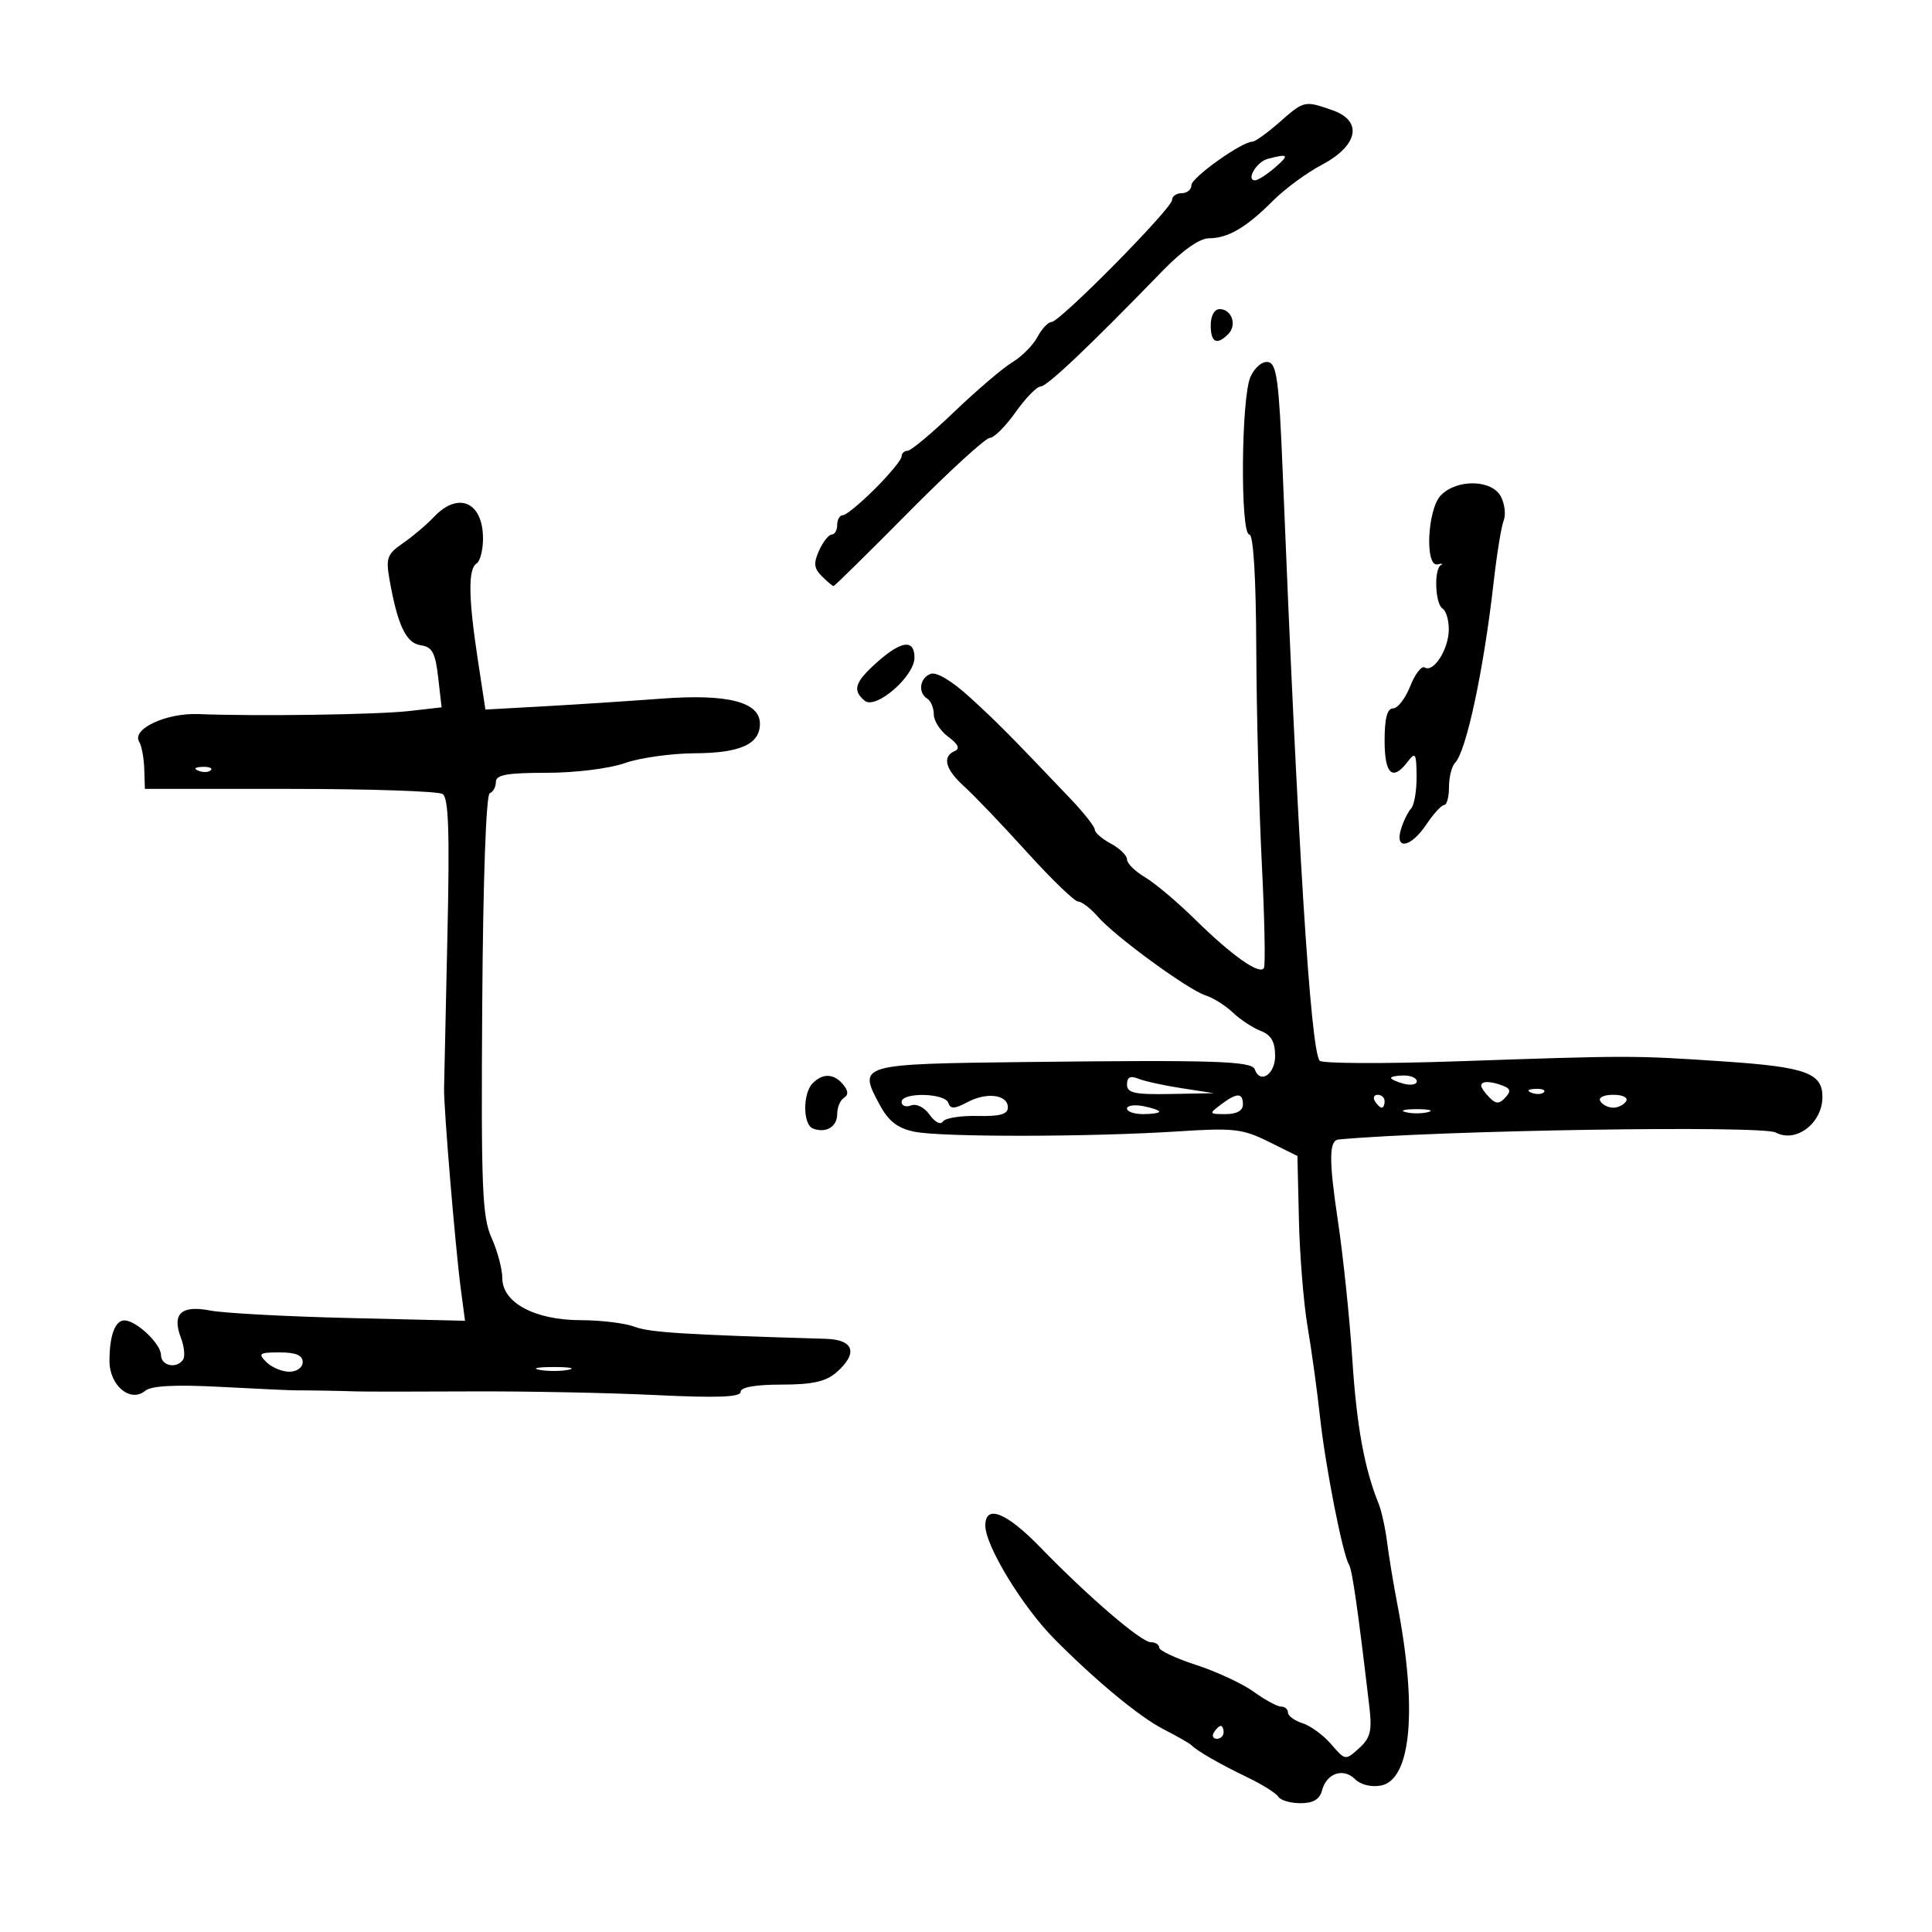 <svg xmlns="http://www.w3.org/2000/svg" width="300" height="300" viewBox="0 0 300 300" version="1.1">
	<path d="M 198.653 19 C 196.774 20.650, 194.893 22, 194.473 22 C 192.823 22, 185.003 27.573, 185.002 28.750 C 185.001 29.438, 184.325 30, 183.500 30 C 182.675 30, 182 30.471, 182 31.047 C 182 32.355, 164.576 50, 163.284 50 C 162.764 50, 161.777 51.049, 161.091 52.331 C 160.405 53.613, 158.641 55.386, 157.172 56.271 C 155.702 57.157, 151.656 60.608, 148.179 63.941 C 144.703 67.273, 141.440 70, 140.929 70 C 140.418 70, 140 70.397, 140 70.882 C 140 71.368, 138.147 73.618, 135.882 75.882 C 133.618 78.147, 131.368 80, 130.882 80 C 130.397 80, 130 80.675, 130 81.500 C 130 82.325, 129.622 83, 129.161 83 C 128.699 83, 127.815 84.110, 127.198 85.466 C 126.300 87.437, 126.382 88.239, 127.609 89.466 C 128.452 90.310, 129.276 91, 129.438 91 C 129.600 91, 134.856 85.827, 141.117 79.504 C 147.377 73.182, 153.033 68.007, 153.685 68.004 C 154.337 68.002, 156.137 66.210, 157.685 64.021 C 159.233 61.833, 160.986 60.033, 161.580 60.021 C 162.595 60.001, 169.096 53.839, 180.465 42.119 C 183.601 38.885, 186.277 37, 187.729 37 C 190.676 37, 193.516 35.334, 197.669 31.170 C 199.495 29.338, 202.904 26.830, 205.245 25.596 C 210.911 22.609, 211.662 18.775, 206.906 17.117 C 202.544 15.596, 202.524 15.601, 198.653 19 M 196.835 24.673 C 195.117 25.128, 193.428 28, 194.878 28 C 195.327 28, 196.732 27.100, 198 26 C 200.278 24.024, 200.090 23.811, 196.835 24.673 M 188 50.500 C 188 53.193, 188.934 53.666, 190.722 51.878 C 192.117 50.483, 191.266 48, 189.393 48 C 188.574 48, 188 49.030, 188 50.500 M 194.178 58.508 C 192.720 61.709, 192.565 83, 194 83 C 194.626 83, 195.028 89.633, 195.074 100.750 C 195.114 110.513, 195.500 125.475, 195.930 134 C 196.360 142.525, 196.510 149.862, 196.263 150.304 C 195.622 151.455, 191.307 148.413, 185.566 142.762 C 182.839 140.078, 179.346 137.136, 177.804 136.225 C 176.262 135.314, 175 134.067, 175 133.453 C 175 132.840, 173.875 131.736, 172.500 131 C 171.125 130.264, 170 129.288, 170 128.830 C 170 128.372, 168.313 126.225, 166.250 124.058 C 156.617 113.938, 154.924 112.231, 150.606 108.283 C 147.802 105.720, 145.406 104.291, 144.496 104.640 C 142.795 105.292, 142.502 107.574, 144 108.500 C 144.550 108.840, 145 109.937, 145 110.937 C 145 111.938, 146.012 113.503, 147.250 114.416 C 148.794 115.556, 149.108 116.248, 148.250 116.622 C 146.251 117.493, 146.790 119.481, 149.750 122.147 C 151.262 123.510, 155.632 128.084, 159.459 132.312 C 163.287 136.541, 166.872 140, 167.427 140 C 167.982 140, 169.351 141.051, 170.468 142.336 C 173.147 145.417, 184.487 153.702, 187.206 154.565 C 188.383 154.939, 190.281 156.133, 191.423 157.218 C 192.565 158.304, 194.512 159.588, 195.750 160.071 C 197.394 160.714, 198 161.766, 198 163.975 C 198 166.847, 195.642 168.379, 194.833 166.032 C 194.397 164.765, 188.383 164.572, 159.683 164.906 C 133.235 165.214, 133.191 165.227, 136.598 171.552 C 137.973 174.105, 139.362 175.184, 141.976 175.730 C 146.113 176.595, 169.409 176.564, 183 175.677 C 191.535 175.120, 192.955 175.282, 196.981 177.278 L 201.463 179.500 201.697 189.500 C 201.826 195, 202.430 202.425, 203.040 206 C 203.650 209.575, 204.517 215.875, 204.967 220 C 205.816 227.769, 208.483 241.354, 209.475 242.959 C 209.976 243.770, 210.882 250.099, 212.632 265.022 C 213.072 268.772, 212.799 269.872, 211.033 271.470 C 208.922 273.381, 208.886 273.376, 206.702 270.841 C 205.491 269.436, 203.488 267.967, 202.250 267.576 C 201.012 267.185, 200 266.446, 200 265.933 C 200 265.420, 199.520 265, 198.933 265 C 198.347 265, 196.434 263.965, 194.683 262.701 C 192.932 261.437, 188.912 259.564, 185.750 258.539 C 182.588 257.514, 180 256.298, 180 255.838 C 180 255.377, 179.413 255, 178.696 255 C 177.204 255, 169.001 247.955, 161.520 240.250 C 156.260 234.832, 153 233.544, 153 236.886 C 153 240.025, 158.765 249.496, 163.722 254.500 C 170.107 260.947, 176.924 266.589, 180.625 268.490 C 182.756 269.585, 184.725 270.710, 185 270.990 C 185.896 271.903, 189.413 273.923, 193.689 275.980 C 195.994 277.088, 198.158 278.446, 198.498 278.997 C 198.839 279.549, 200.389 280, 201.942 280 C 203.923 280, 204.923 279.404, 205.288 278.005 C 205.985 275.340, 208.601 274.458, 210.418 276.275 C 211.279 277.136, 212.942 277.543, 214.436 277.257 C 219.146 276.357, 220.125 265.402, 216.960 249 C 216.376 245.975, 215.671 241.700, 215.392 239.500 C 215.114 237.300, 214.522 234.600, 214.076 233.500 C 211.857 228.021, 210.662 221.456, 209.982 211 C 209.571 204.675, 208.562 195.005, 207.740 189.510 C 206.332 180.089, 206.360 177.080, 207.857 176.940 C 223.104 175.514, 273.591 174.711, 275.737 175.859 C 278.862 177.532, 282.955 174.433, 282.985 170.372 C 283.012 166.618, 280.425 165.679, 267.681 164.821 C 253.629 163.874, 253.235 163.874, 226 164.808 C 214.725 165.195, 205.233 165.147, 204.907 164.702 C 203.485 162.756, 201.522 131.416, 199.165 73.012 C 198.606 59.160, 198.249 56.475, 196.928 56.223 C 196.027 56.050, 194.854 57.025, 194.178 58.508 M 223.750 76.893 C 221.637 79.035, 221.214 88.129, 223.250 87.633 C 223.938 87.465, 224.162 87.517, 223.750 87.747 C 222.639 88.368, 222.840 93.783, 224 94.500 C 224.550 94.840, 224.986 96.329, 224.968 97.809 C 224.932 100.843, 222.600 104.489, 221.235 103.645 C 220.742 103.340, 219.728 104.645, 218.982 106.545 C 218.237 108.445, 217.036 110, 216.313 110 C 215.404 110, 215 111.538, 215 115 C 215 120.260, 216.237 121.374, 218.608 118.250 C 219.783 116.702, 219.940 116.968, 219.968 120.550 C 219.986 122.778, 219.601 125.028, 219.112 125.550 C 218.624 126.073, 217.919 127.513, 217.545 128.750 C 216.536 132.090, 219.092 131.606, 221.500 128 C 222.600 126.353, 223.838 125.004, 224.250 125.003 C 224.662 125.001, 225 123.740, 225 122.200 C 225 120.660, 225.424 118.972, 225.943 118.450 C 227.677 116.702, 230.397 103.988, 231.921 90.500 C 232.418 86.100, 233.124 81.748, 233.489 80.828 C 233.855 79.909, 233.654 78.221, 233.042 77.078 C 231.640 74.459, 226.256 74.352, 223.750 76.893 M 67.384 80.268 C 66.221 81.496, 64.043 83.339, 62.544 84.364 C 60.154 86.001, 59.899 86.674, 60.460 89.864 C 61.729 97.075, 63.040 99.865, 65.307 100.188 C 67.112 100.445, 67.595 101.327, 68.037 105.168 L 68.574 109.836 63.537 110.408 C 58.574 110.973, 39.970 111.242, 30.806 110.882 C 25.787 110.684, 20.396 113.213, 21.618 115.191 C 21.993 115.798, 22.345 117.691, 22.400 119.397 L 22.500 122.500 45 122.500 C 57.375 122.500, 68.052 122.858, 68.727 123.295 C 69.658 123.898, 69.838 129.203, 69.475 145.295 C 69.212 156.958, 68.977 167.625, 68.954 169 C 68.901 172.143, 70.720 193.896, 71.571 200.294 L 72.208 205.089 54.354 204.665 C 44.534 204.432, 34.761 203.907, 32.635 203.498 C 28.126 202.630, 26.668 203.996, 28.095 207.750 C 28.601 209.080, 28.760 210.580, 28.448 211.084 C 27.509 212.603, 25 212.113, 25 210.410 C 25 208.692, 21.218 205.087, 19.357 205.033 C 17.881 204.990, 17 207.347, 17 211.341 C 17 215.153, 20.254 217.864, 22.545 215.963 C 23.494 215.175, 27.188 214.982, 34.217 215.352 C 39.872 215.650, 45.063 215.892, 45.750 215.891 C 48.083 215.887, 52.991 215.972, 55.250 216.056 C 56.487 216.101, 64.475 216.103, 73 216.058 C 81.525 216.014, 94.463 216.268, 101.750 216.622 C 111.331 217.087, 115 216.952, 115 216.133 C 115 215.408, 117.287 215, 121.347 215 C 126.108 215, 128.232 214.533, 129.847 213.133 C 133.285 210.151, 132.635 208.019, 128.250 207.890 C 106.280 207.243, 100.875 206.903, 98.562 206.023 C 97.081 205.461, 93.312 204.998, 90.185 204.996 C 83.065 204.992, 78 202.284, 78 198.483 C 78 197.082, 77.250 194.263, 76.333 192.218 C 74.871 188.959, 74.692 184.492, 74.881 156 C 75.010 136.546, 75.479 123.366, 76.049 123.167 C 76.572 122.983, 77 122.196, 77 121.417 C 77 120.314, 78.747 120, 84.874 120 C 89.317 120, 94.601 119.346, 97 118.500 C 99.338 117.675, 104.232 116.986, 107.876 116.968 C 114.954 116.934, 118 115.555, 118 112.384 C 118 108.993, 112.987 107.714, 102.707 108.484 C 97.643 108.864, 89.422 109.401, 84.437 109.677 L 75.374 110.180 74.180 102.340 C 72.729 92.805, 72.674 88.319, 74 87.500 C 74.550 87.160, 75 85.424, 75 83.641 C 75 77.949, 71.184 76.259, 67.384 80.268 M 136.180 102.839 C 132.720 105.928, 132.318 107.189, 134.274 108.812 C 135.989 110.236, 142 105.027, 142 102.118 C 142 99.211, 139.961 99.464, 136.180 102.839 M 30.813 119.683 C 31.534 119.972, 32.397 119.936, 32.729 119.604 C 33.061 119.272, 32.471 119.036, 31.417 119.079 C 30.252 119.127, 30.015 119.364, 30.813 119.683 M 126.200 168.200 C 124.622 169.778, 124.657 174.660, 126.250 175.246 C 128.292 175.996, 130 174.962, 130 172.976 C 130 171.954, 130.472 170.826, 131.049 170.470 C 131.765 170.027, 131.727 169.376, 130.926 168.411 C 129.493 166.684, 127.792 166.608, 126.200 168.200 M 175 168.393 C 175 169.723, 176.165 169.978, 181.750 169.875 L 188.500 169.750 183.500 168.980 C 180.750 168.556, 177.713 167.889, 176.750 167.497 C 175.514 166.995, 175 167.258, 175 168.393 M 216 167.383 C 216 167.594, 216.900 168.002, 218 168.290 C 219.100 168.577, 220 168.405, 220 167.906 C 220 167.408, 219.100 167, 218 167 C 216.900 167, 216 167.173, 216 167.383 M 230 168.571 C 230 168.886, 230.575 169.718, 231.278 170.421 C 232.306 171.449, 232.788 171.453, 233.734 170.440 C 234.644 169.465, 234.563 169.046, 233.374 168.590 C 231.426 167.843, 230 167.835, 230 168.571 M 237.813 169.683 C 238.534 169.972, 239.397 169.936, 239.729 169.604 C 240.061 169.272, 239.471 169.036, 238.417 169.079 C 237.252 169.127, 237.015 169.364, 237.813 169.683 M 140 171.107 C 140 171.716, 140.663 171.960, 141.473 171.649 C 142.308 171.328, 143.561 171.963, 144.368 173.115 C 145.162 174.249, 146.061 174.710, 146.402 174.159 C 146.737 173.616, 149.147 173.223, 151.756 173.285 C 155.264 173.369, 156.500 173.024, 156.500 171.963 C 156.500 169.963, 153.228 169.541, 150.205 171.151 C 148.209 172.214, 147.584 172.235, 147.253 171.250 C 146.735 169.707, 140 169.574, 140 171.107 M 189.559 171.532 C 187.697 172.940, 187.728 173, 190.309 173 C 192.034 173, 193 172.462, 193 171.500 C 193 169.634, 192.057 169.642, 189.559 171.532 M 213.500 171 C 213.840 171.550, 214.316 172, 214.559 172 C 214.802 172, 215 171.550, 215 171 C 215 170.450, 214.523 170, 213.941 170 C 213.359 170, 213.160 170.450, 213.500 171 M 248.500 171 C 248.840 171.550, 249.740 172, 250.500 172 C 251.260 172, 252.160 171.550, 252.500 171 C 252.852 170.431, 251.991 170, 250.500 170 C 249.009 170, 248.148 170.431, 248.500 171 M 175 172.139 C 175 172.612, 176.125 173, 177.500 173 C 178.875 173, 180 172.827, 180 172.617 C 180 172.406, 178.875 172.018, 177.500 171.755 C 176.125 171.492, 175 171.665, 175 172.139 M 218.250 172.689 C 219.213 172.941, 220.787 172.941, 221.750 172.689 C 222.713 172.438, 221.925 172.232, 220 172.232 C 218.075 172.232, 217.287 172.438, 218.250 172.689 M 41.357 211.500 C 42.182 212.325, 43.789 213, 44.929 213 C 46.103 213, 47 212.351, 47 211.500 C 47 210.447, 45.937 210, 43.429 210 C 40.254 210, 40.024 210.167, 41.357 211.500 M 83.750 212.706 C 84.987 212.944, 87.013 212.944, 88.250 212.706 C 89.487 212.467, 88.475 212.272, 86 212.272 C 83.525 212.272, 82.513 212.467, 83.750 212.706 M 188.500 269 C 188.160 269.550, 188.359 270, 188.941 270 C 189.523 270, 190 269.550, 190 269 C 190 268.450, 189.802 268, 189.559 268 C 189.316 268, 188.840 268.450, 188.500 269" stroke="none" fill="black" fill-rule="evenodd"/>
</svg>